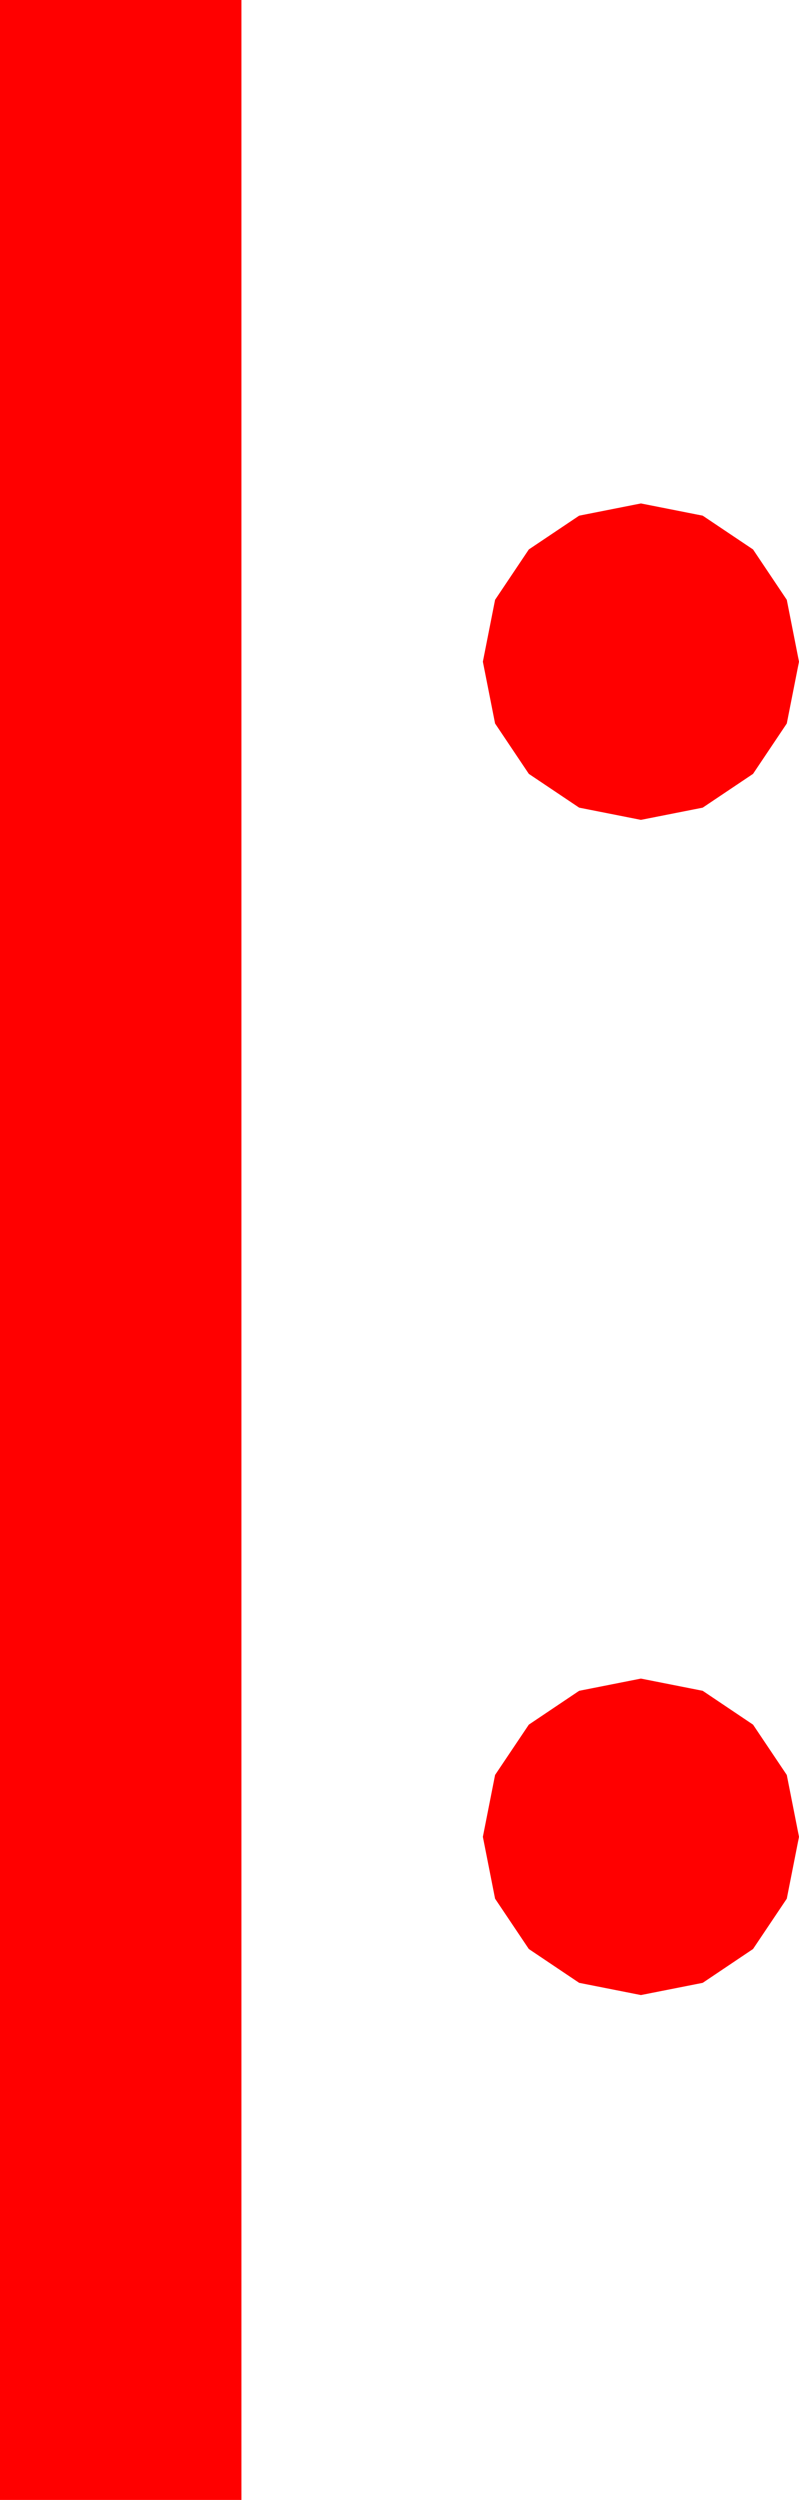 <?xml version="1.0" encoding="utf-8"?>
<!DOCTYPE svg PUBLIC "-//W3C//DTD SVG 1.1//EN" "http://www.w3.org/Graphics/SVG/1.1/DTD/svg11.dtd">
<svg width="16.289" height="50.918" xmlns="http://www.w3.org/2000/svg" xmlns:xlink="http://www.w3.org/1999/xlink" xmlns:xml="http://www.w3.org/XML/1998/namespace" version="1.1">
  <g>
    <g>
      <path style="fill:#FF0000;fill-opacity:1" d="M13.066,34.189L14.326,34.438 15.352,35.127 16.04,36.152 16.289,37.412 16.04,38.672 15.352,39.697 14.326,40.386 13.066,40.635 11.807,40.386 10.781,39.697 10.093,38.672 9.844,37.412 10.093,36.152 10.781,35.127 11.807,34.438 13.066,34.189z M13.066,10.254L14.326,10.503 15.352,11.191 16.04,12.217 16.289,13.477 16.04,14.736 15.352,15.762 14.326,16.45 13.066,16.699 11.807,16.45 10.781,15.762 10.093,14.736 9.844,13.477 10.093,12.217 10.781,11.191 11.807,10.503 13.066,10.254z M0,0L4.922,0 4.922,50.918 0,50.918 0,0z" />
    </g>
  </g>
</svg>